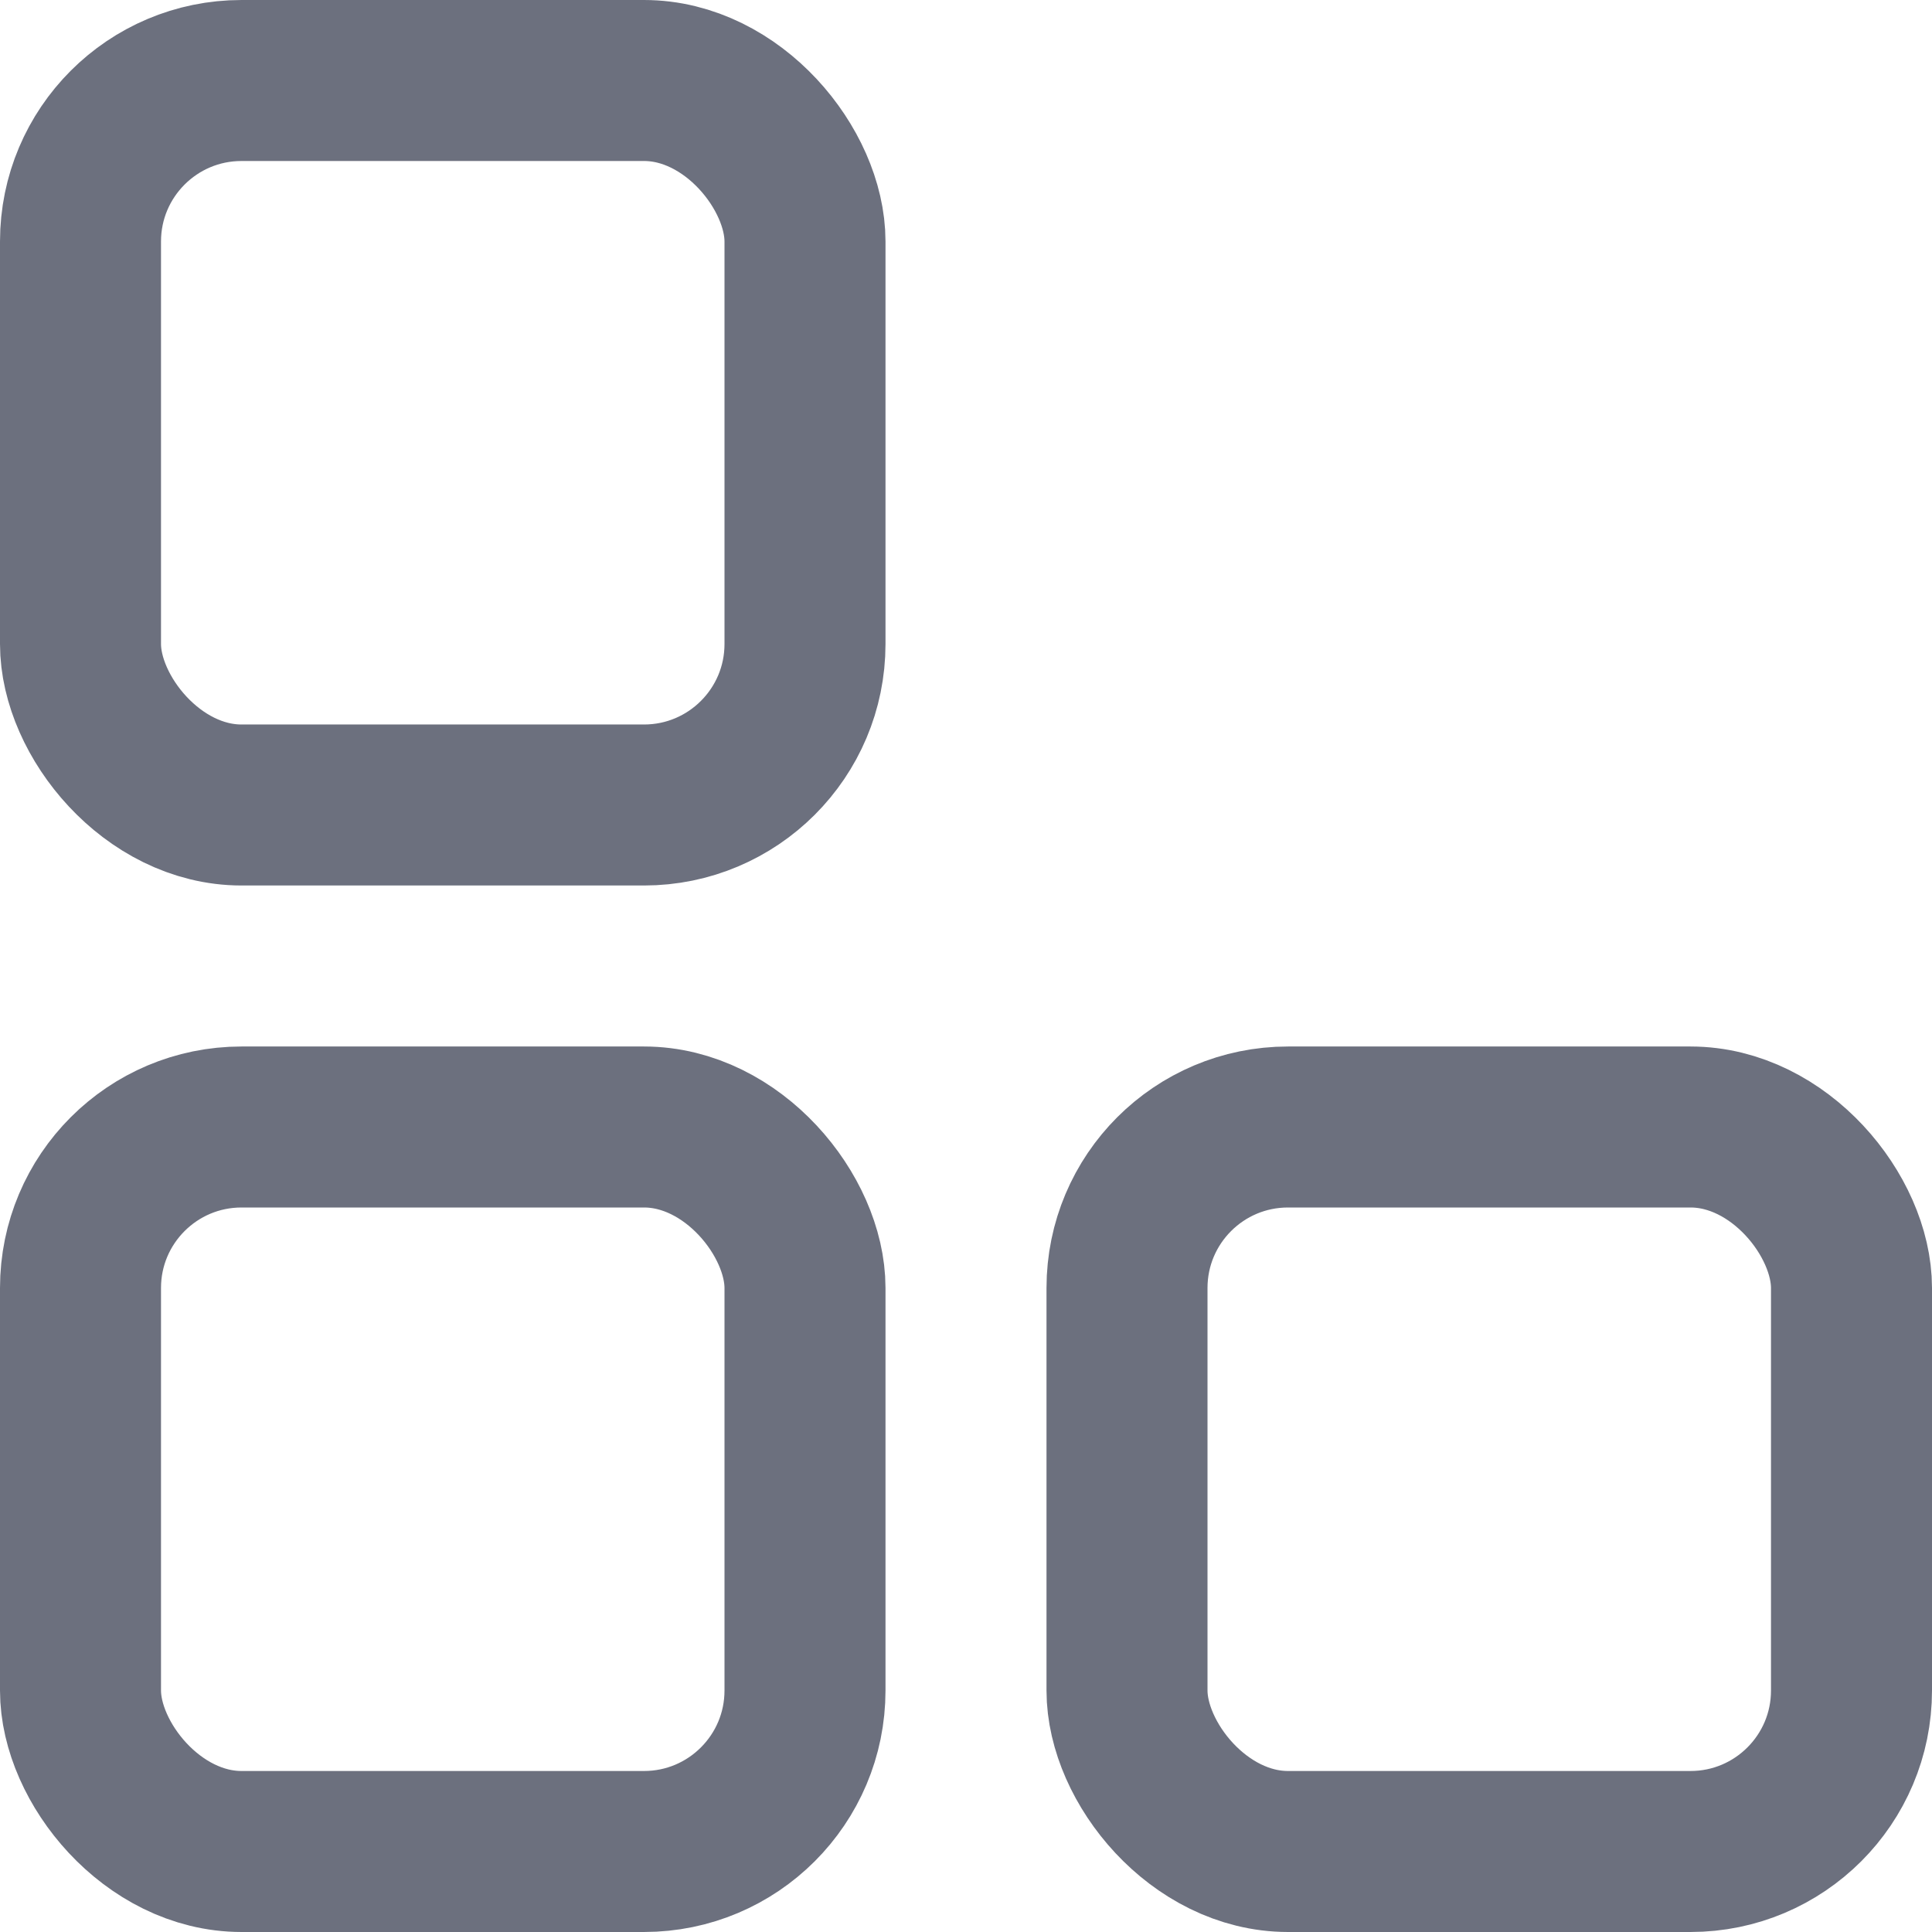 <!-- Copyright 2000-2022 JetBrains s.r.o. and contributors. Use of this source code is governed by the Apache 2.0 license. -->
<svg width="16" height="16" viewBox="2 2 12 12" fill="none" xmlns="http://www.w3.org/2000/svg">
<rect x="2.5" y="2.5" width="4.5" height="4.5" rx="1" stroke="#6C707E"/>
<rect x="2.5" y="9" width="4.5" height="4.5" rx="1" stroke="#6C707E"/>
<rect x="9" y="9" width="4.5" height="4.5" rx="1" stroke="#6C707E"/>
</svg>
